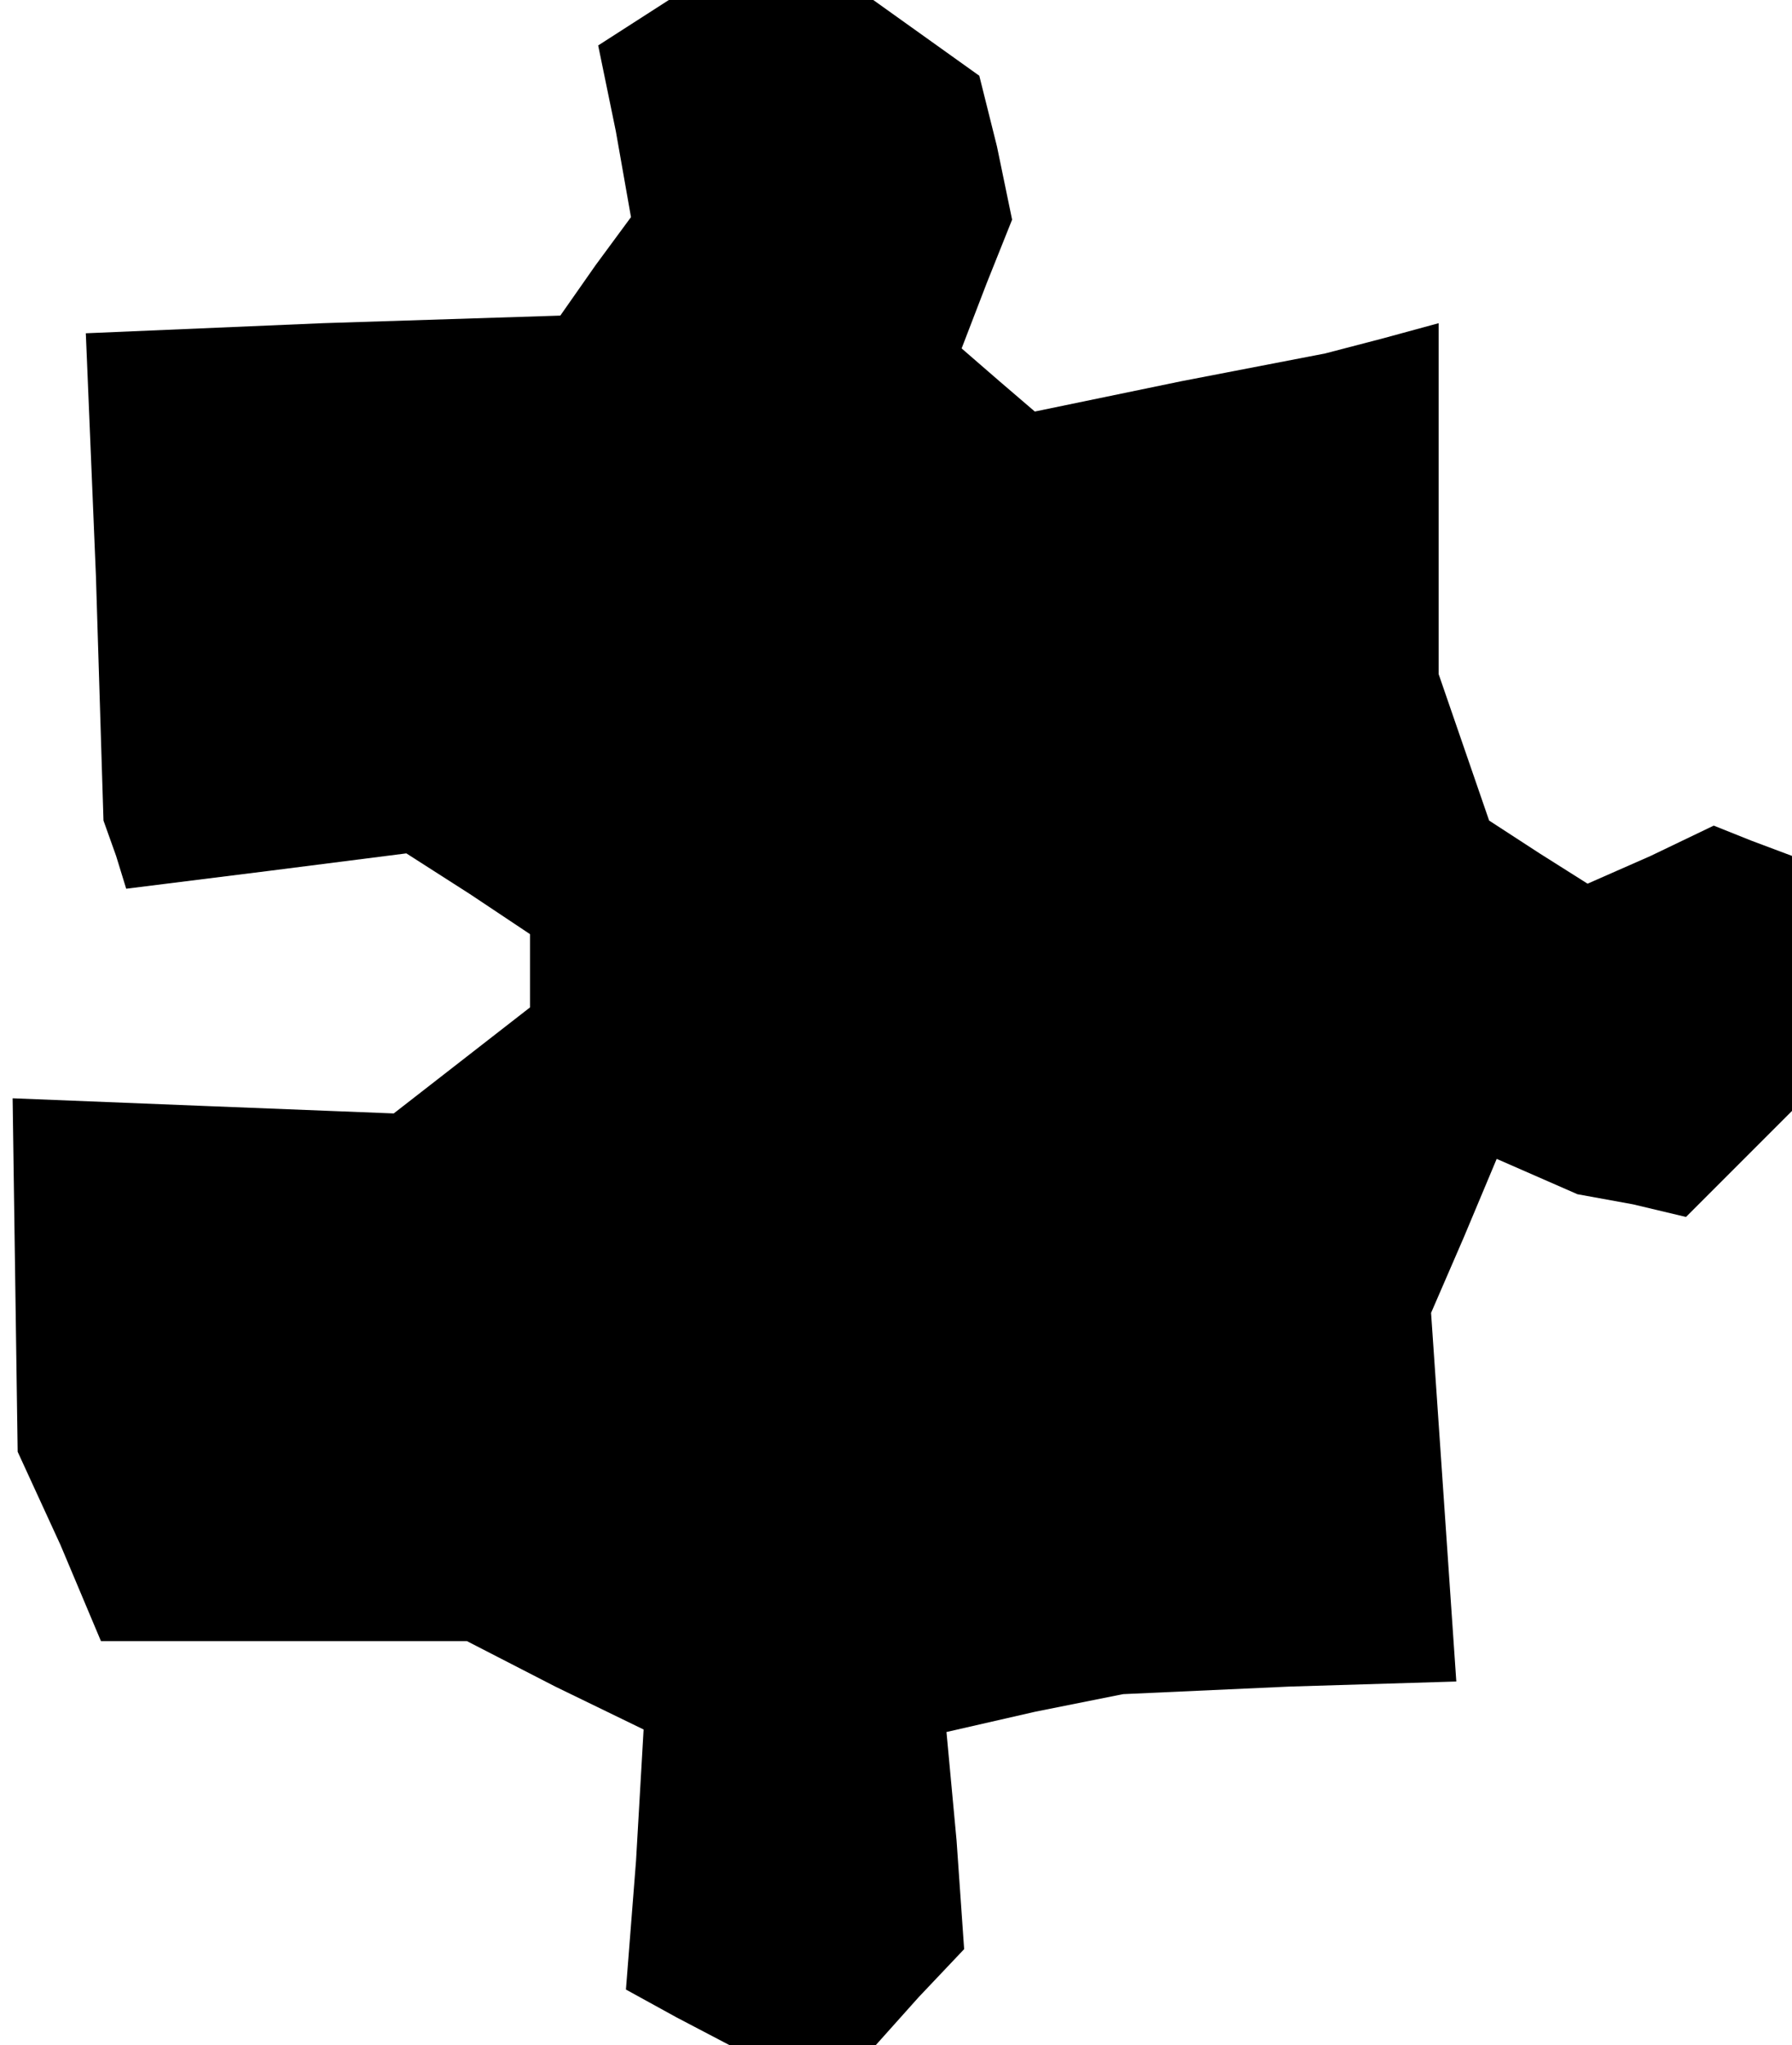 <?xml version="1.0" standalone="no"?>
<!DOCTYPE svg PUBLIC "-//W3C//DTD SVG 20010904//EN"
 "http://www.w3.org/TR/2001/REC-SVG-20010904/DTD/svg10.dtd">
<svg version="1.0" xmlns="http://www.w3.org/2000/svg"
 width="71pt" height="81pt" viewBox="0 0 71 81"
 preserveAspectRatio="xMidYMid meet">
<g transform="translate(0,81) scale(0.1,-0.1)"
fill="#000000" stroke="none">
<path d="M251 801 l-14 -9 7 -34 6 -34 -14 -19 -14 -20 -94 -3 -94 -4 4 -96 3
-97 5 -14 4 -13 56 7 55 7 25 -16 24 -16 0 -15 0 -14 -27 -21 -27 -21 -76 3
-75 3 1 -70 1 -70 17 -37 16 -38 73 0 72 0 35 -18 35 -17 -3 -52 -4 -51 20
-11 21 -11 29 0 29 0 17 19 18 19 -3 43 -4 43 35 8 35 7 66 3 66 2 -5 73 -5
73 13 30 13 31 16 -7 16 -7 22 -4 21 -5 21 21 21 21 0 50 0 51 -16 6 -15 6
-25 -12 -25 -11 -19 12 -20 13 -10 29 -10 29 0 70 0 69 -22 -6 -23 -6 -57 -11
-58 -12 -14 12 -15 13 10 26 10 25 -6 29 -7 28 -21 15 -21 15 -41 0 -40 0 -14
-9z"/>
</g>
</svg>
